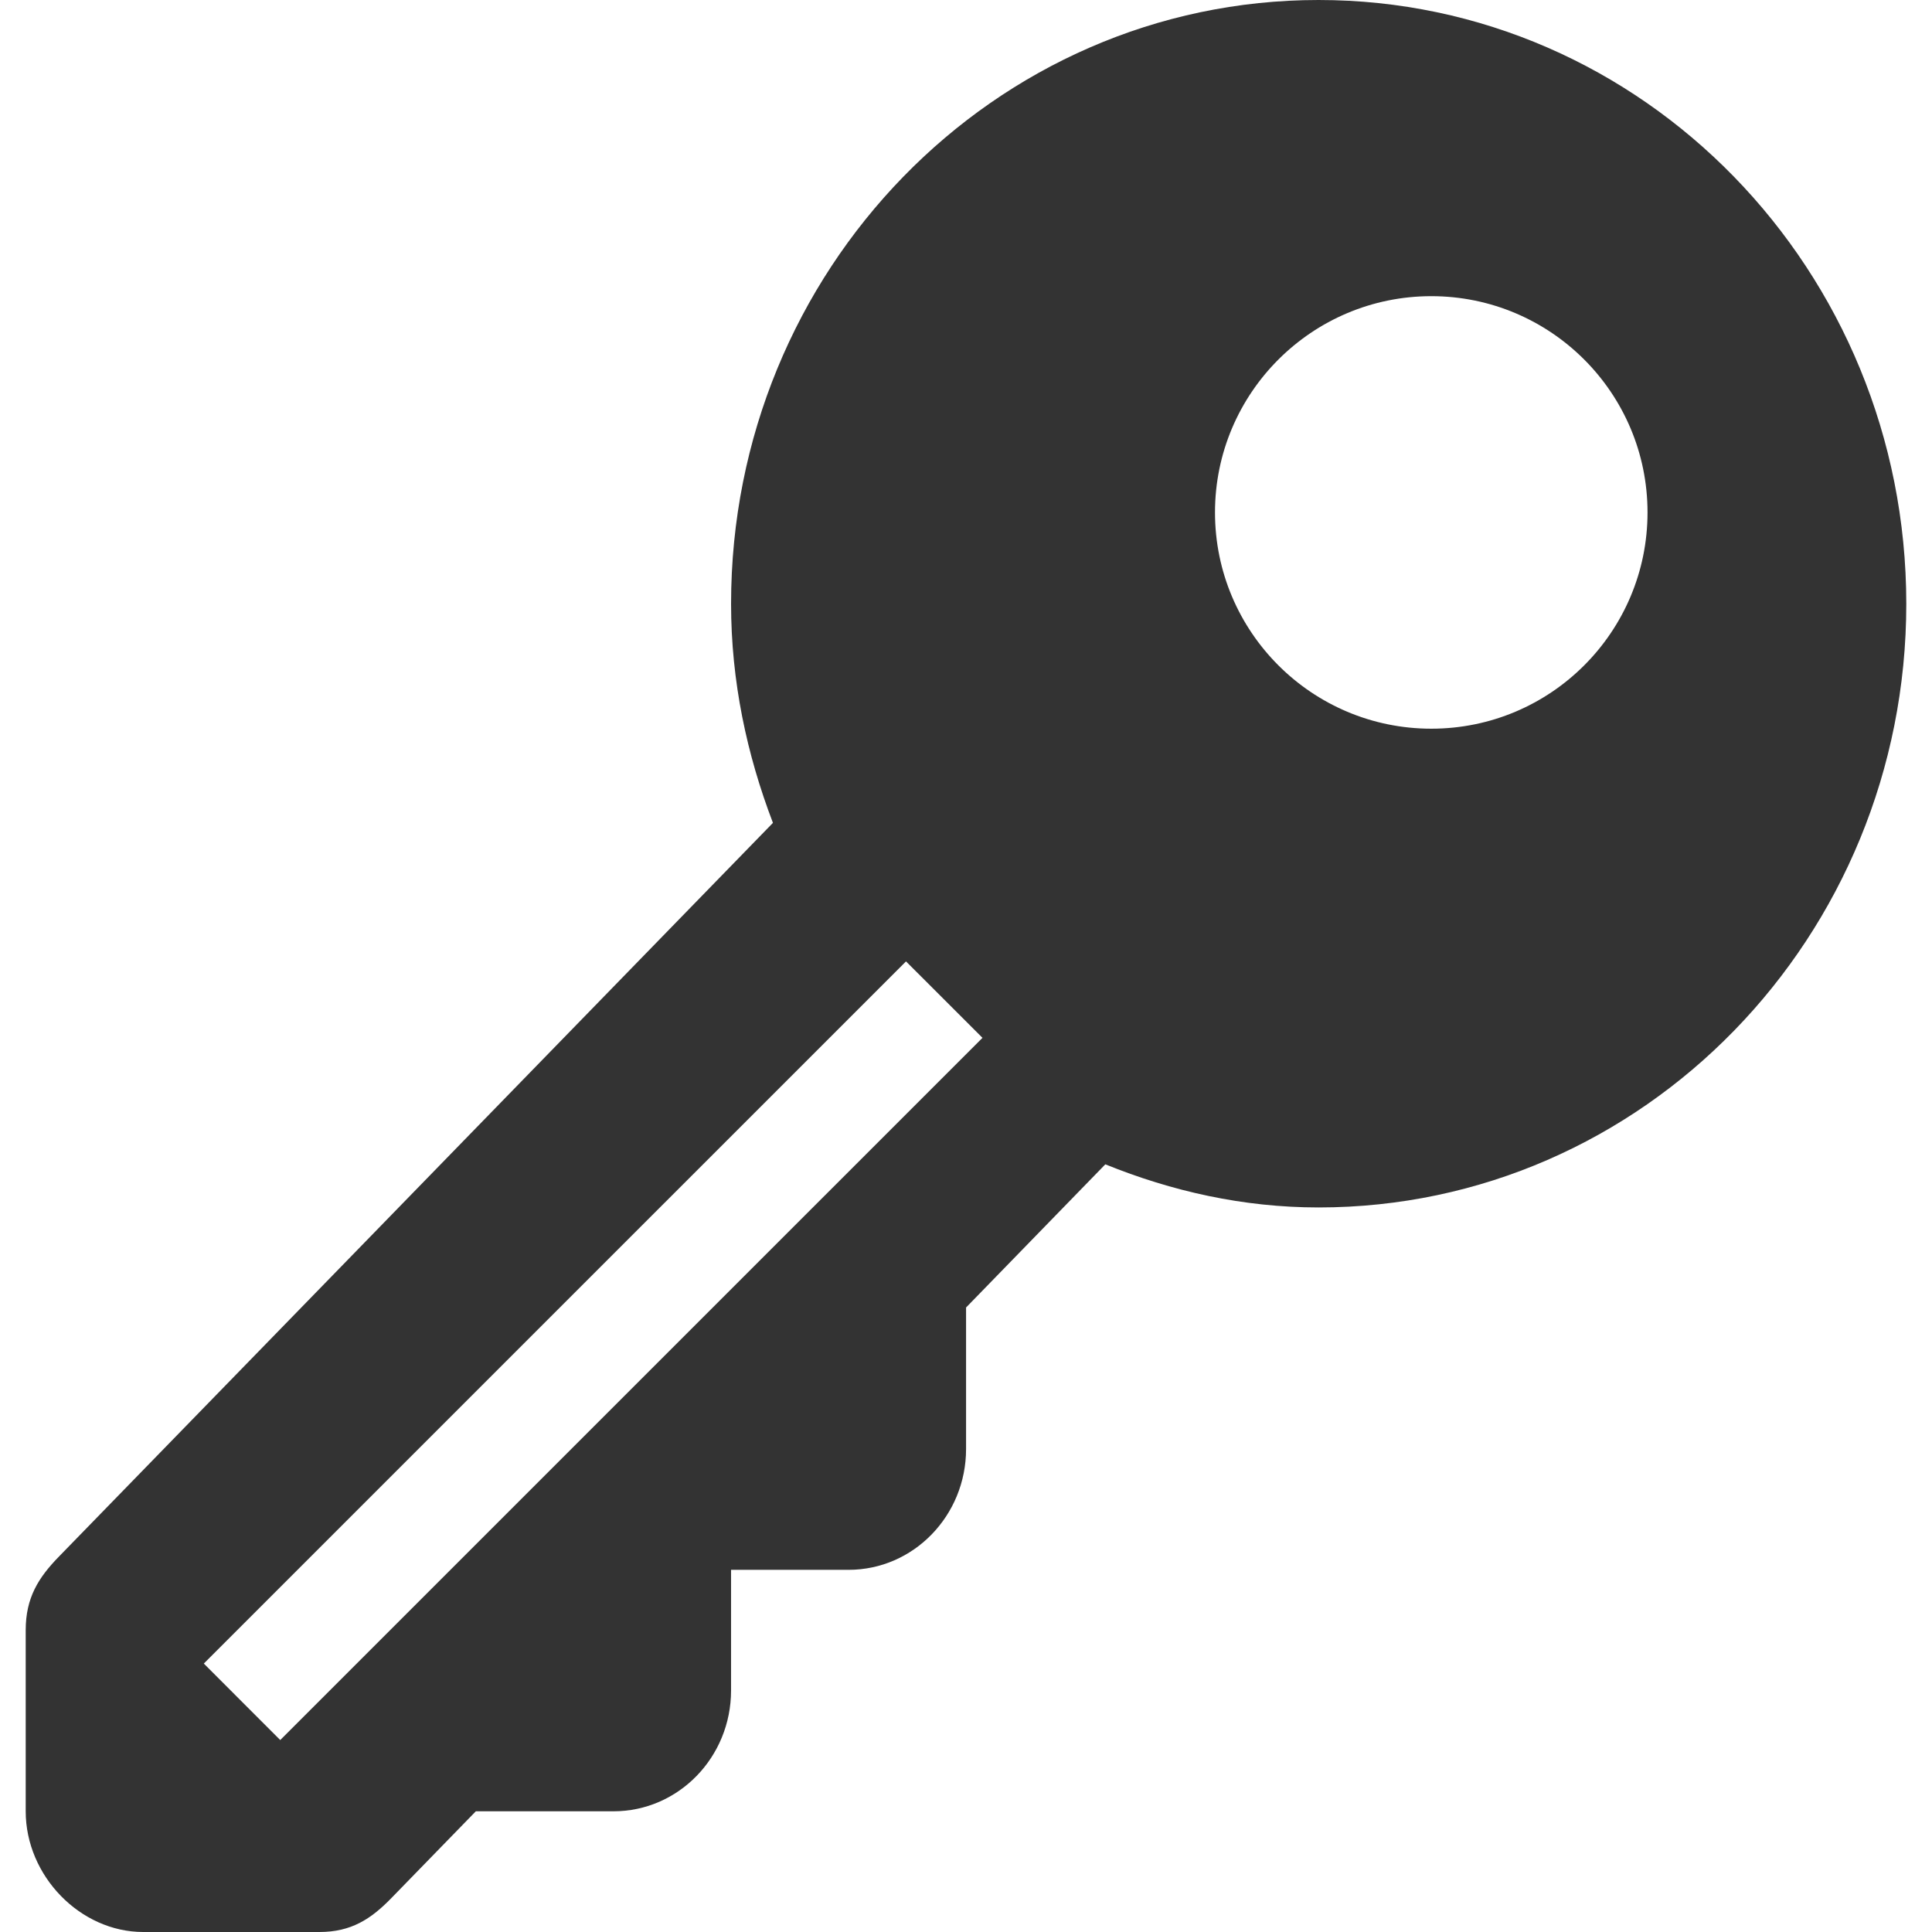<?xml version="1.0" encoding="utf-8"?>
<!-- Generator: Adobe Illustrator 16.0.3, SVG Export Plug-In . SVG Version: 6.00 Build 0)  -->
<!DOCTYPE svg PUBLIC "-//W3C//DTD SVG 1.1//EN" "http://www.w3.org/Graphics/SVG/1.1/DTD/svg11.dtd">
<svg version="1.1" id="Layer_1" xmlns="http://www.w3.org/2000/svg" xmlns:xlink="http://www.w3.org/1999/xlink" x="0px" y="0px"
	 width="512px" height="512px" viewBox="0 0 512 512" enable-background="new 0 0 512 512" xml:space="preserve">
<g>
	<g>
		<path fill="#333333" d="M349.431,0c-85.96,0-155.69,71.65-155.69,160.002c0,20.572,4.19,40.022,11.096,58.067L15.665,412.462
			c-5.479,5.611-8.853,10.944-8.853,19.563v47.989C6.813,497.135,21.27,512,37.947,512h46.715c8.36,0,13.632-3.394,19.083-9.019
			l22.354-22.969h36.49c17.192,0,31.149-14.325,31.149-32.016v-31.974h31.143c17.192,0,31.137-14.341,31.137-32.018v-37.502
			l36.905-37.943c17.567,7.121,36.504,11.429,56.508,11.429c86.019,0,155.757-71.65,155.757-159.987
			C505.16,71.65,435.448,0,349.431,0z M74.267,461.129l-20.254-20.267l186.088-186.081l20.268,20.254L74.267,461.129z
			 M379.314,193.112c-31.643,0-57.326-25.664-57.326-57.312c0-31.634,25.685-57.312,57.326-57.312
			c31.627,0,57.298,25.664,57.298,57.312C436.612,167.448,410.969,193.112,379.314,193.112z"/>
	</g>
</g>
</svg>
